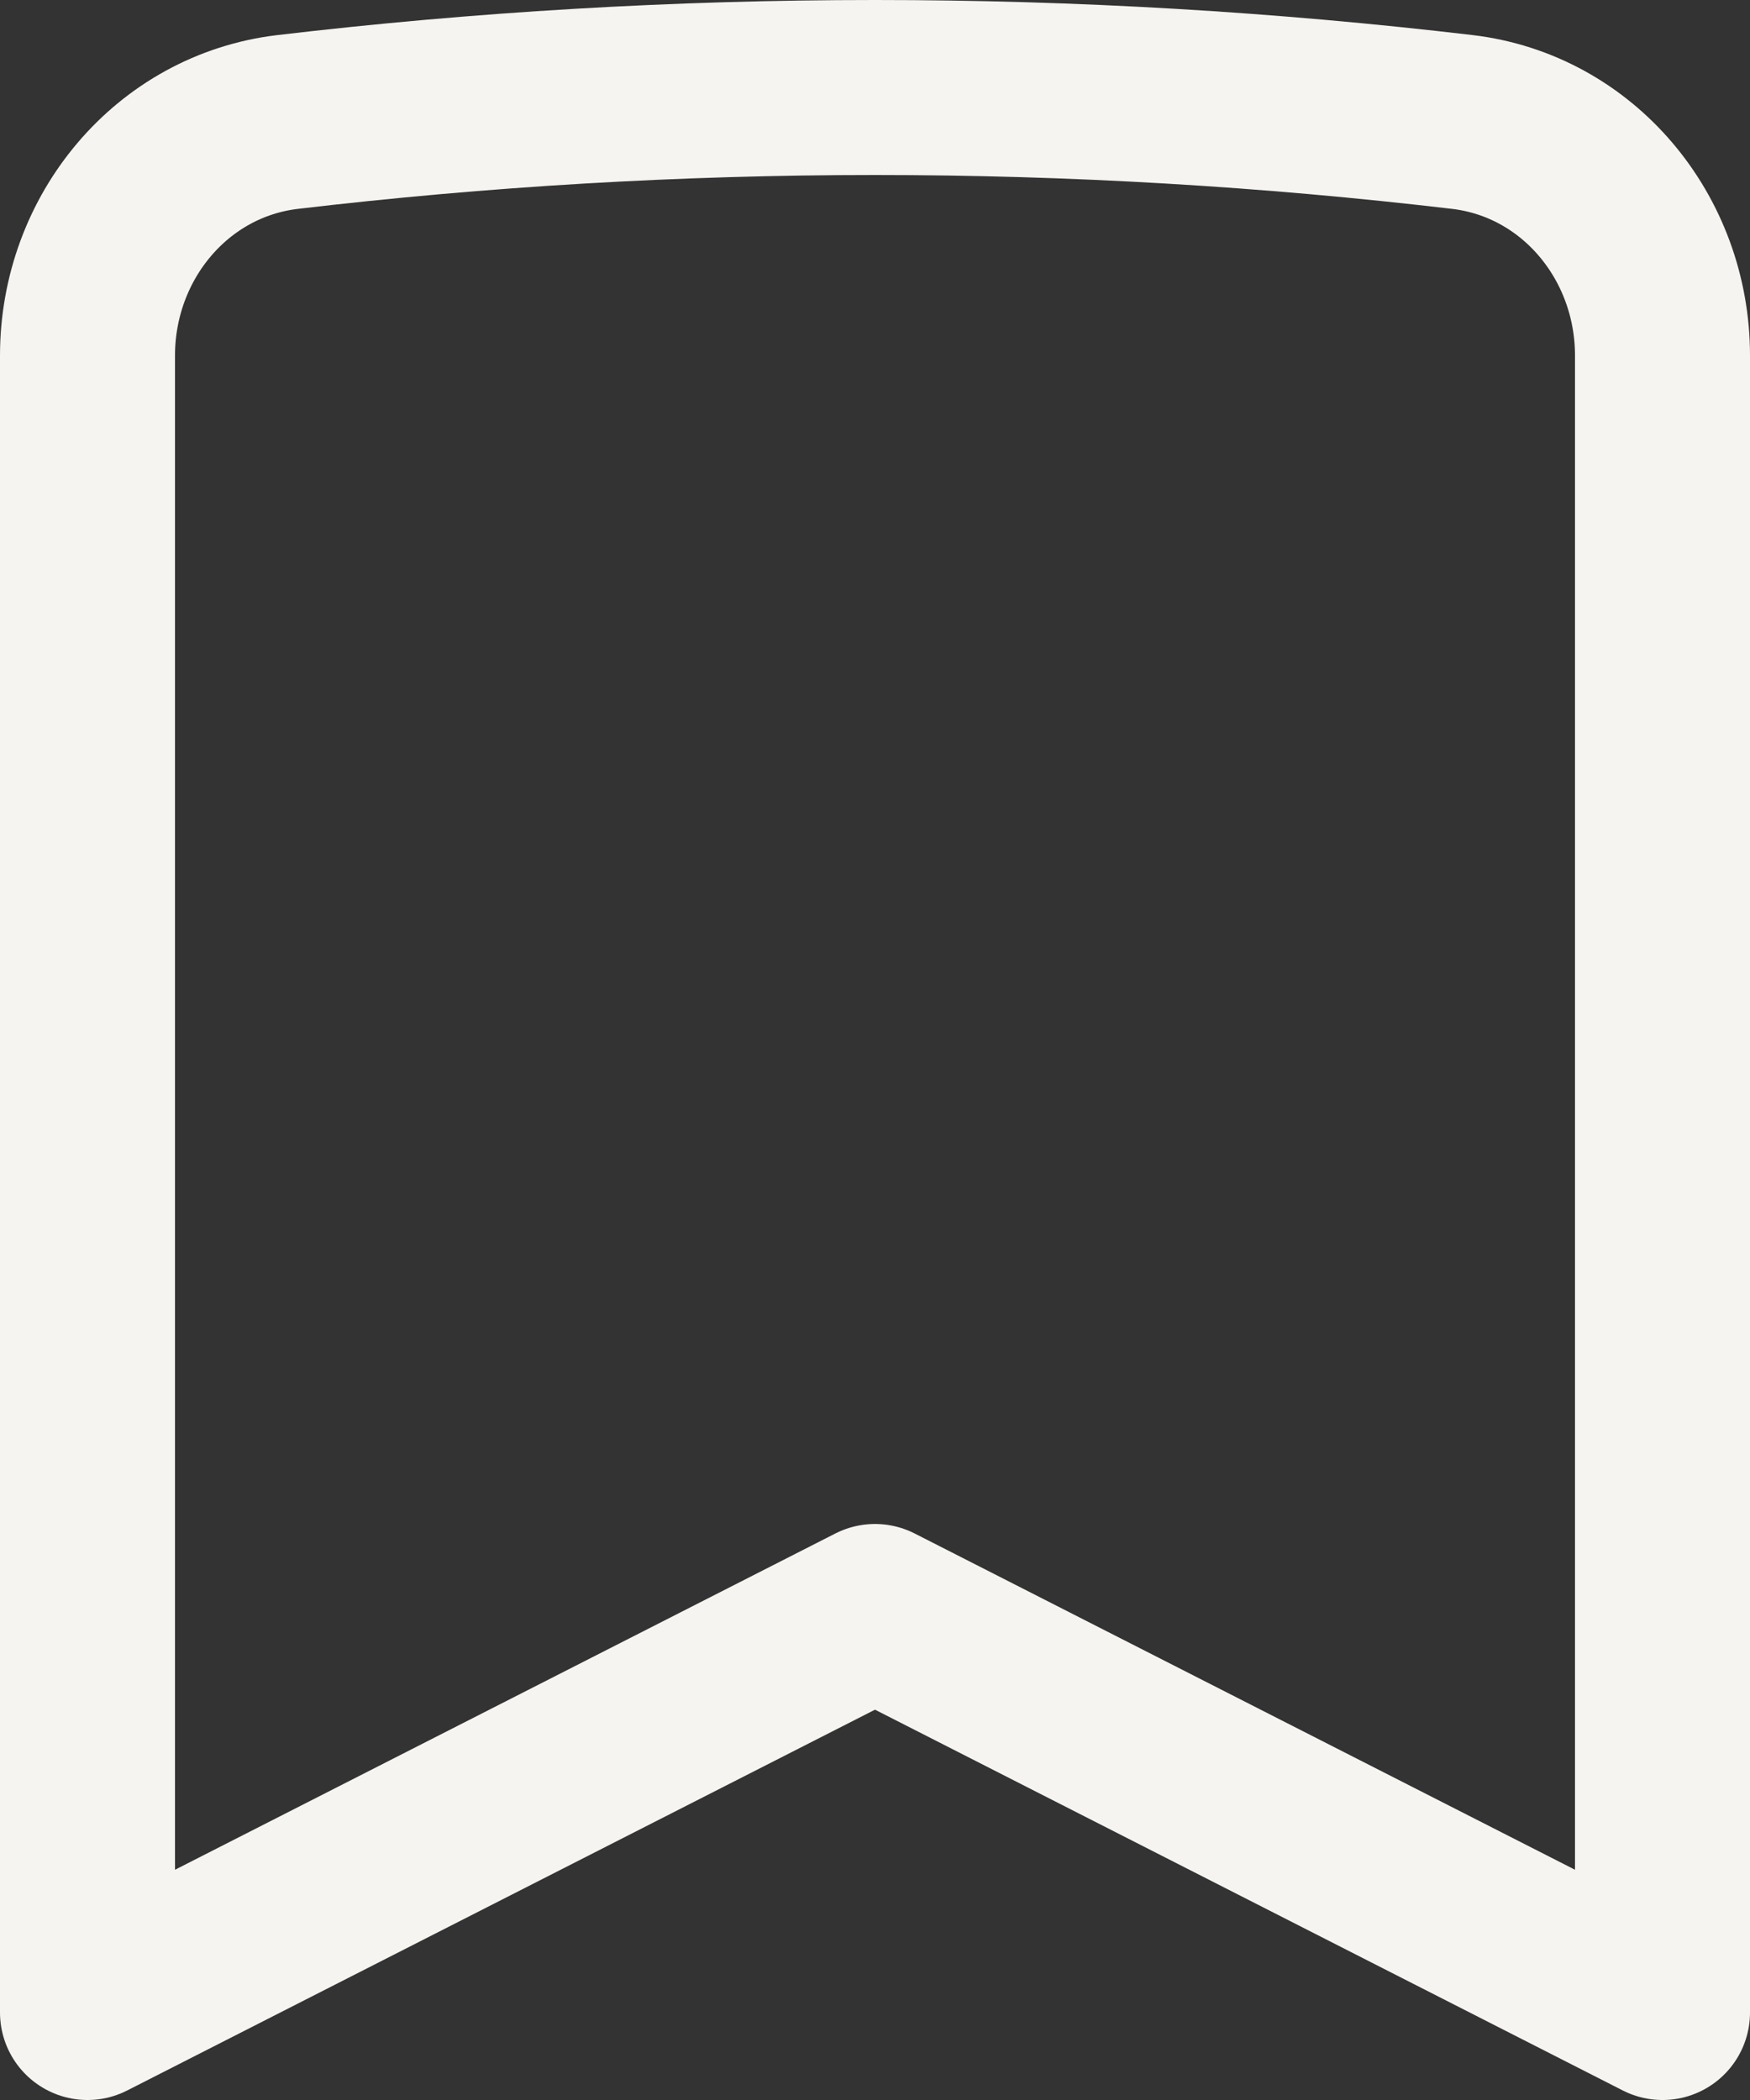 <svg width="20" height="24" viewBox="0 0 20 24" fill="none" xmlns="http://www.w3.org/2000/svg">
<rect x="0" y="0" width="20" height="24" fill="#333333" stroke="none"/>
<path d="M16.712 1.394C18.033 1.55 19 2.71 19 4.064V23L10 18.417L1 23V4.064C1 2.71 1.967 1.55 3.288 1.394C5.49 1.134 7.73 1 10 1C12.27 1 14.51 1.134 16.712 1.394Z" stroke="#F6F4F0" stroke-width="2" stroke-linecap="round" stroke-linejoin="round"/>
</svg>
